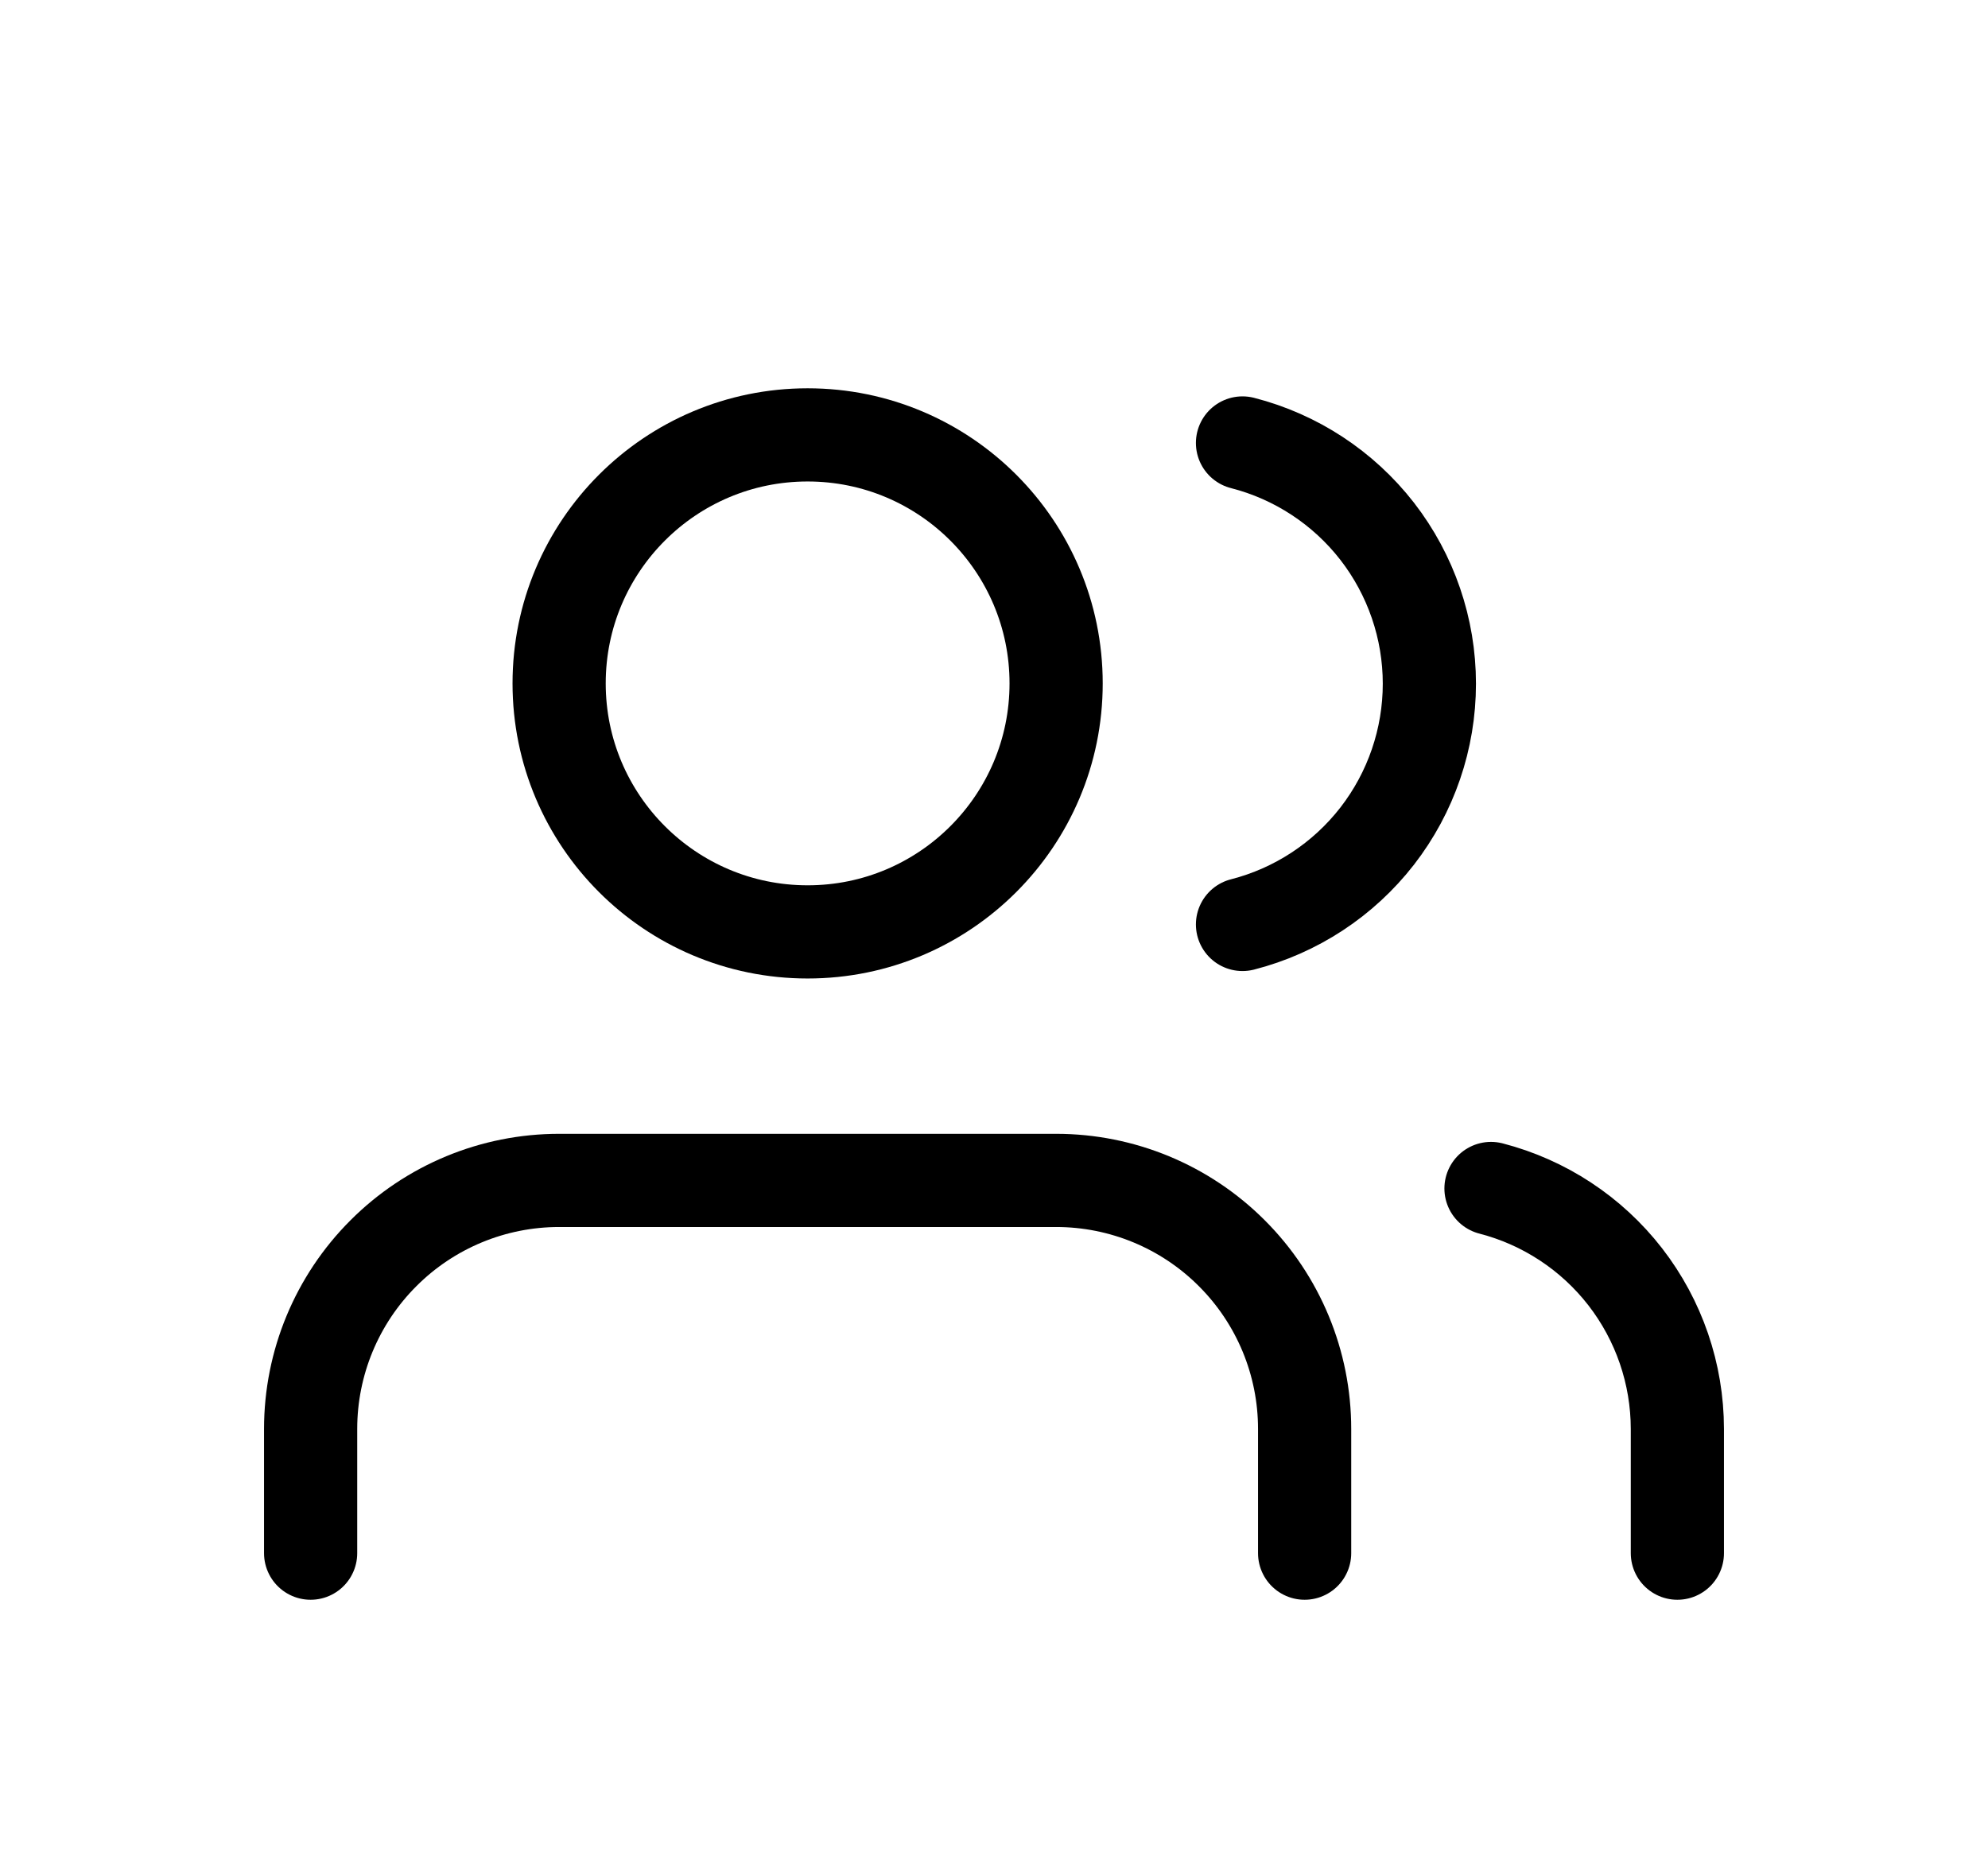 <svg width="32" height="30" viewBox="0 0 32 30" fill="none" xmlns="http://www.w3.org/2000/svg">
<g filter="url(#filter0_d_541_228)">
<path d="M21 21V19C21 17.939 20.579 16.922 19.828 16.172C19.078 15.421 18.061 15 17 15H9C7.939 15 6.922 15.421 6.172 16.172C5.421 16.922 5 17.939 5 19V21" stroke="black" stroke-width="1.5" stroke-linecap="round" stroke-linejoin="round"/>
<path d="M13 11C15.209 11 17 9.209 17 7C17 4.791 15.209 3 13 3C10.791 3 9 4.791 9 7C9 9.209 10.791 11 13 11Z" stroke="black" stroke-width="1.5" stroke-linecap="round" stroke-linejoin="round"/>
<path d="M27 21V19C26.999 18.114 26.704 17.253 26.161 16.552C25.618 15.852 24.858 15.352 24 15.13" stroke="black" stroke-width="1.5" stroke-linecap="round" stroke-linejoin="round"/>
<path d="M20 3.13C20.86 3.35 21.623 3.851 22.168 4.552C22.712 5.254 23.008 6.117 23.008 7.005C23.008 7.893 22.712 8.756 22.168 9.458C21.623 10.159 20.86 10.66 20 10.88" stroke="black" stroke-width="1.5" stroke-linecap="round" stroke-linejoin="round"/>
</g>
<defs>
<filter id="filter0_d_541_228" x="0" y="0" width="32" height="32" filterUnits="userSpaceOnUse" color-interpolation-filters="sRGB">
<feFlood flood-opacity="0" result="BackgroundImageFix"/>
<feColorMatrix in="SourceAlpha" type="matrix" values="0 0 0 0 0 0 0 0 0 0 0 0 0 0 0 0 0 0 127 0" result="hardAlpha"/>
<feOffset dy="4"/>
<feGaussianBlur stdDeviation="2"/>
<feComposite in2="hardAlpha" operator="out"/>
<feColorMatrix type="matrix" values="0 0 0 0 0 0 0 0 0 0 0 0 0 0 0 0 0 0 0.25 0"/>
<feBlend mode="normal" in2="BackgroundImageFix" result="effect1_dropShadow_541_228"/>
<feBlend mode="normal" in="SourceGraphic" in2="effect1_dropShadow_541_228" result="shape"/>
</filter>
</defs>
</svg>
